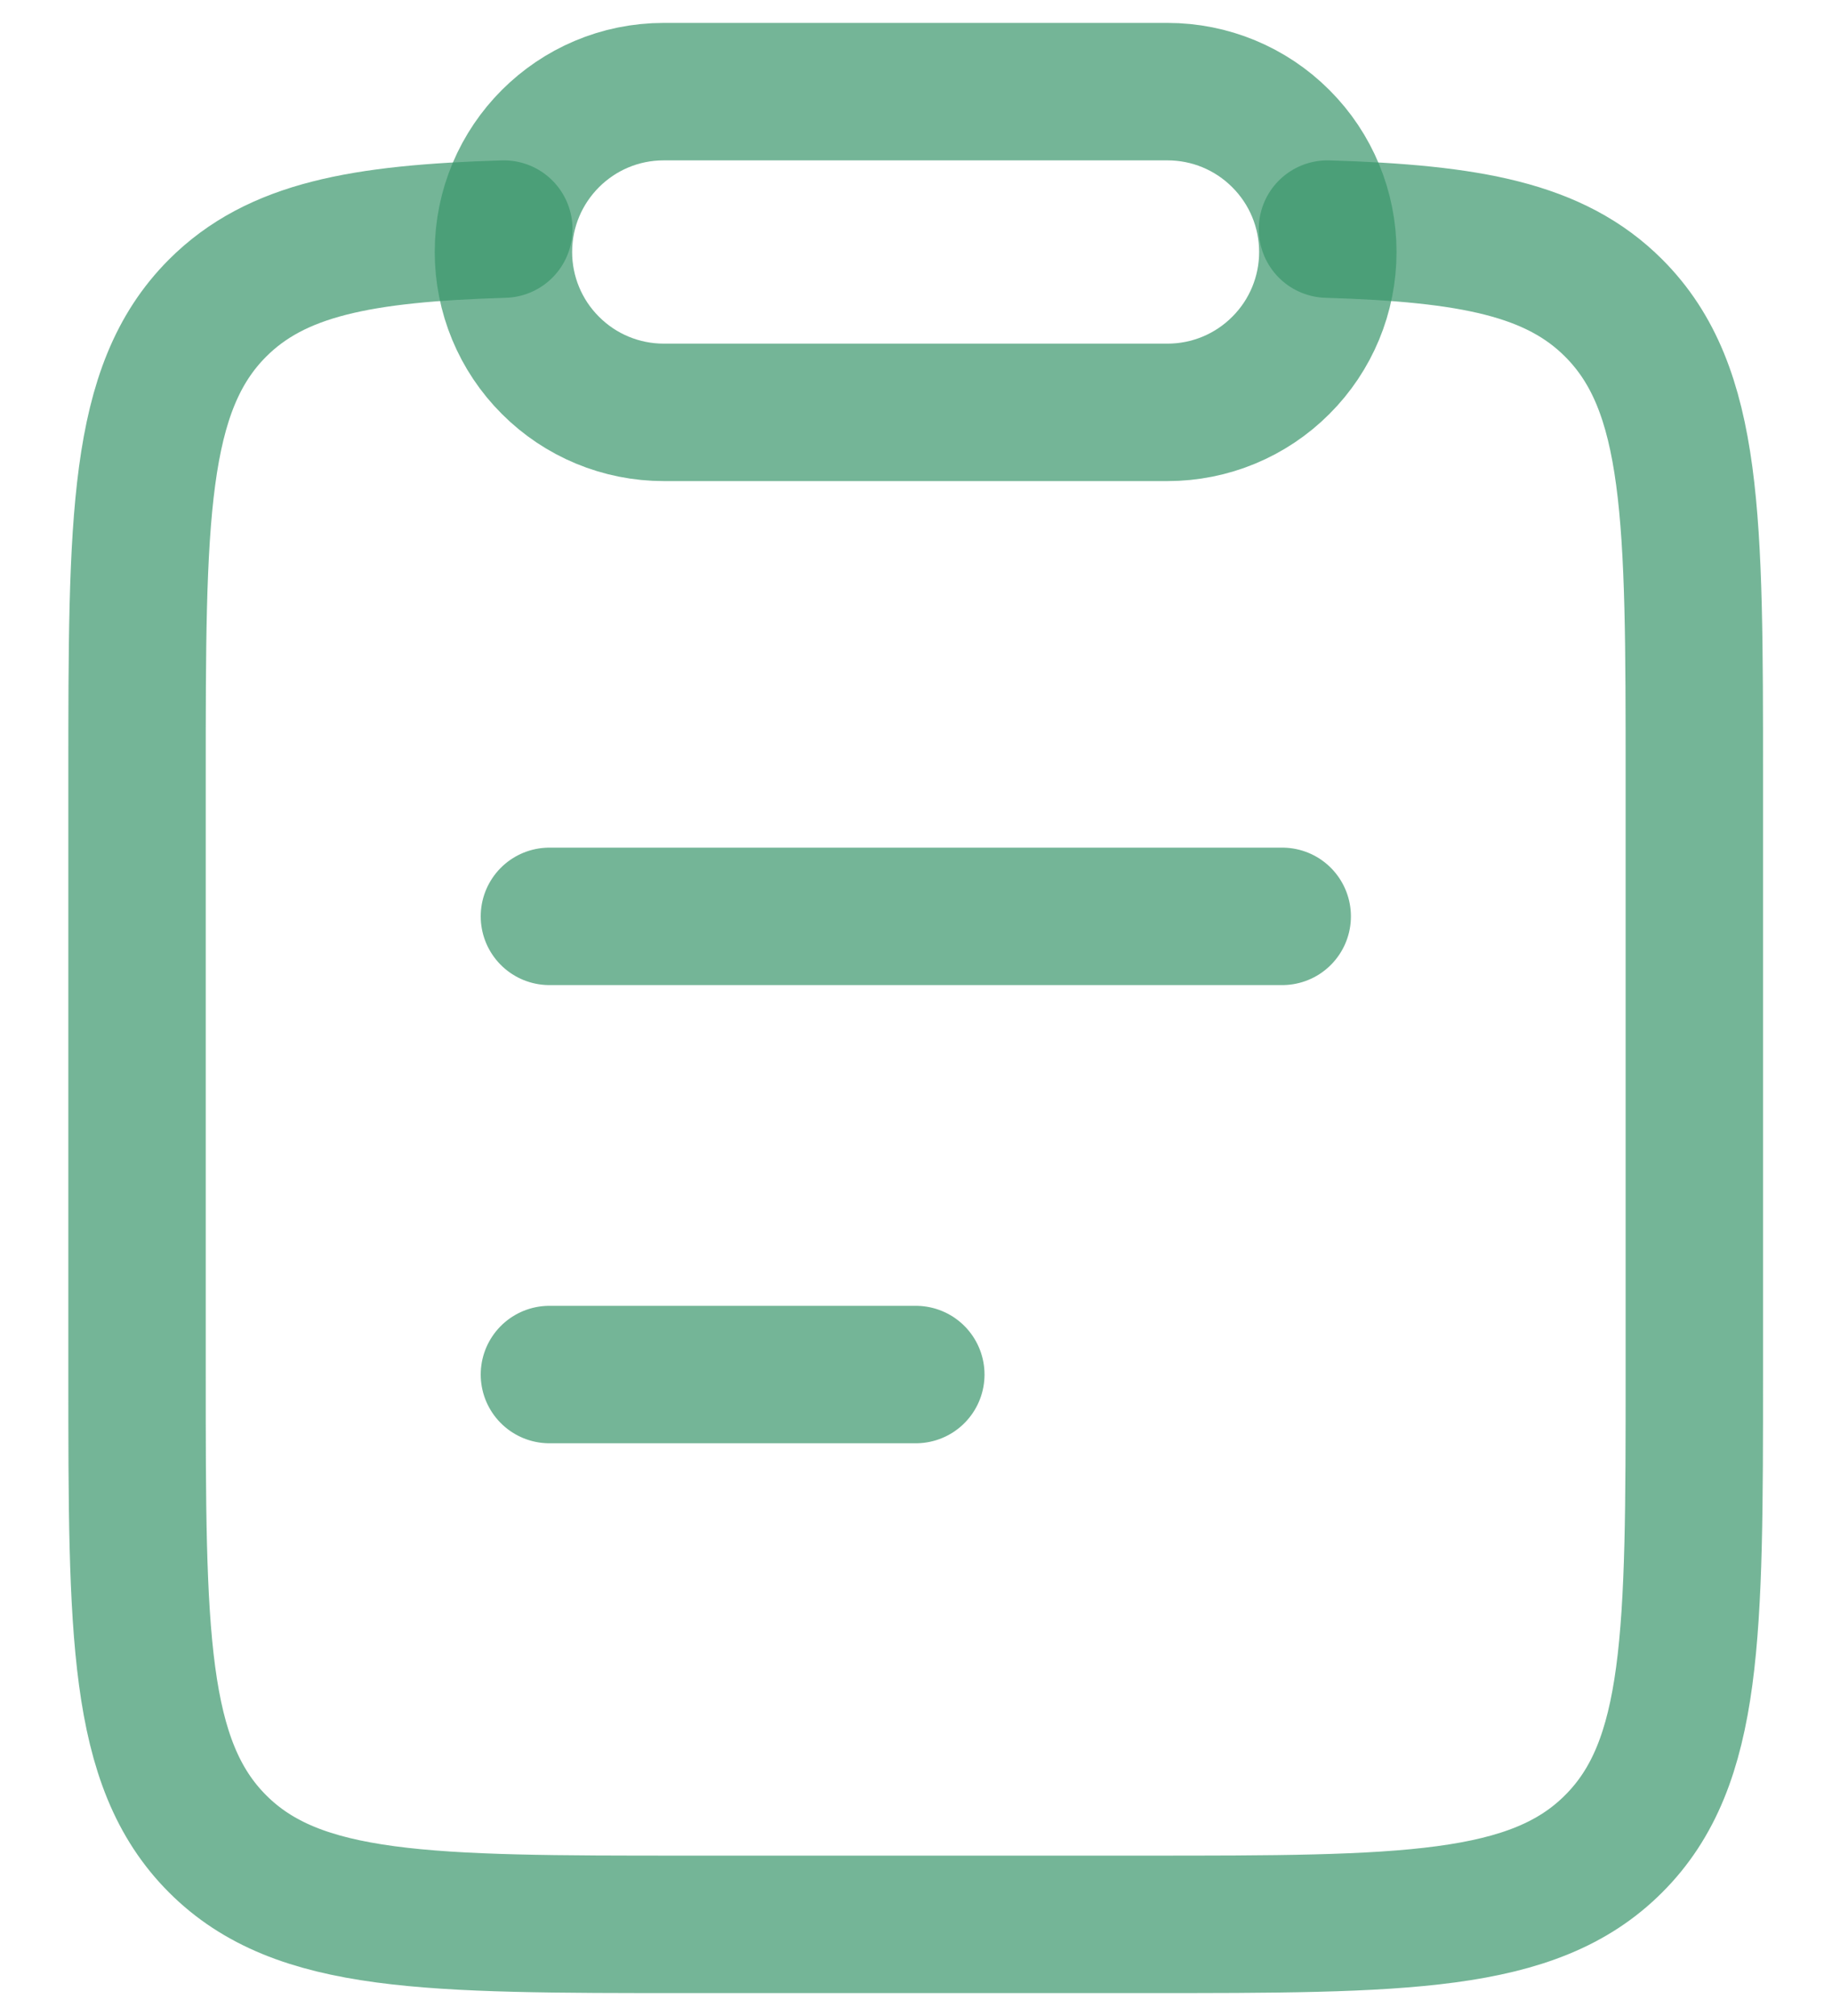 <svg width="20" height="22" viewBox="0 0 20 22" fill="none" xmlns="http://www.w3.org/2000/svg">
<path d="M5.998 15H9.998M5.998 10H13.998M5.5 2.5C3.944 2.547 3.017 2.72 2.375 3.362C1.496 4.242 1.496 5.657 1.496 8.488V14.994C1.496 17.826 1.496 19.241 2.375 20.121C3.253 21 4.668 21 7.496 21H12.496C15.325 21 16.739 21 17.617 20.12C18.497 19.241 18.497 17.826 18.497 14.994V8.488C18.497 5.658 18.497 4.242 17.617 3.362C16.976 2.72 16.048 2.547 14.492 2.5" stroke="#3A966C" stroke-opacity="0.7" stroke-width="1.5" stroke-linecap="round" stroke-linejoin="round"/>
<path d="M5.496 2.75C5.496 1.784 6.28 1 7.246 1H12.746C13.21 1 13.655 1.184 13.983 1.513C14.312 1.841 14.496 2.286 14.496 2.75C14.496 3.214 14.312 3.659 13.983 3.987C13.655 4.316 13.21 4.5 12.746 4.5H7.246C6.782 4.5 6.337 4.316 6.009 3.987C5.68 3.659 5.496 3.214 5.496 2.75Z" stroke="#3A966C" stroke-opacity="0.7" stroke-width="1.5" stroke-linecap="round" stroke-linejoin="round"/>
</svg>

